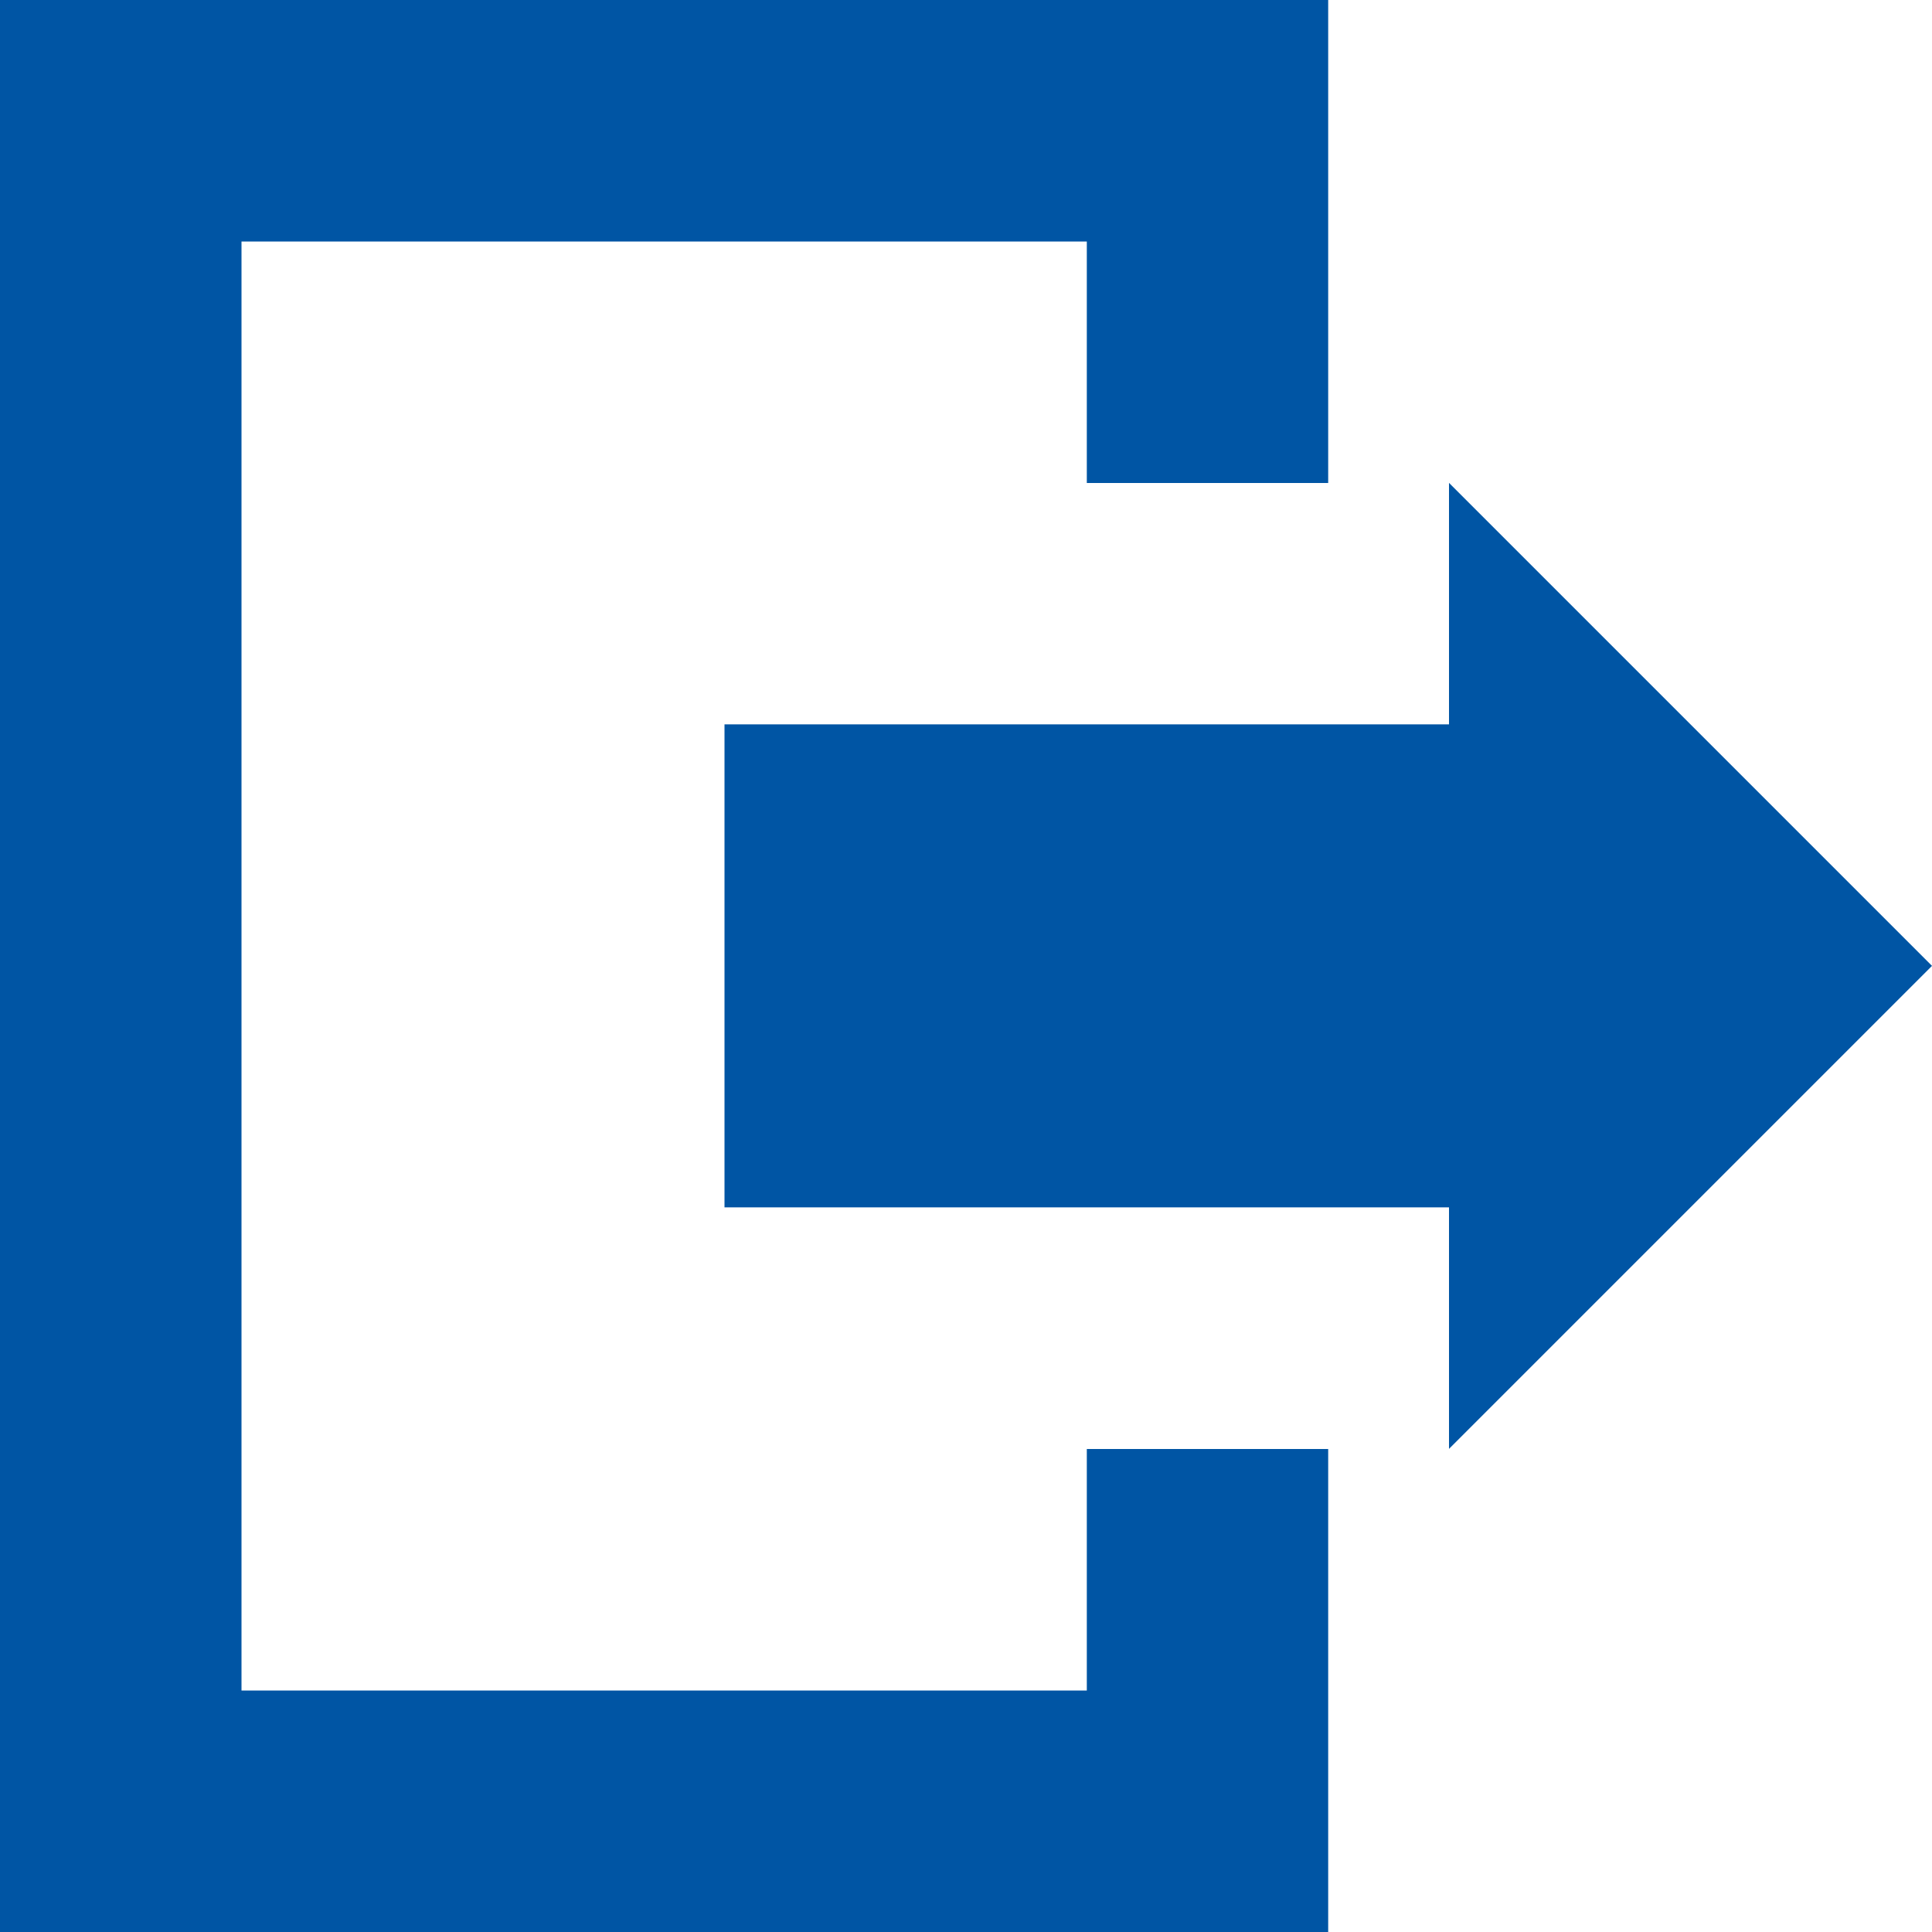 <svg width="15" height="15" viewBox="0 0 15 15" fill="none" xmlns="http://www.w3.org/2000/svg">
<g clip-path="url(#clip0_67_4)">
<path d="M8.438 11.25V13.125H1.875V1.875H8.438V3.75H10.312V0H0V15H10.312V11.25H8.438ZM5.625 9.374V5.624H11.25V3.749L15 7.499L11.25 11.249V9.374H5.625Z" fill="#0055A4"/>
</g>
<defs>
<clipPath id="clip0_67_4">
<rect width="15" height="15" fill="white"/>
</clipPath>
</defs>
</svg>
